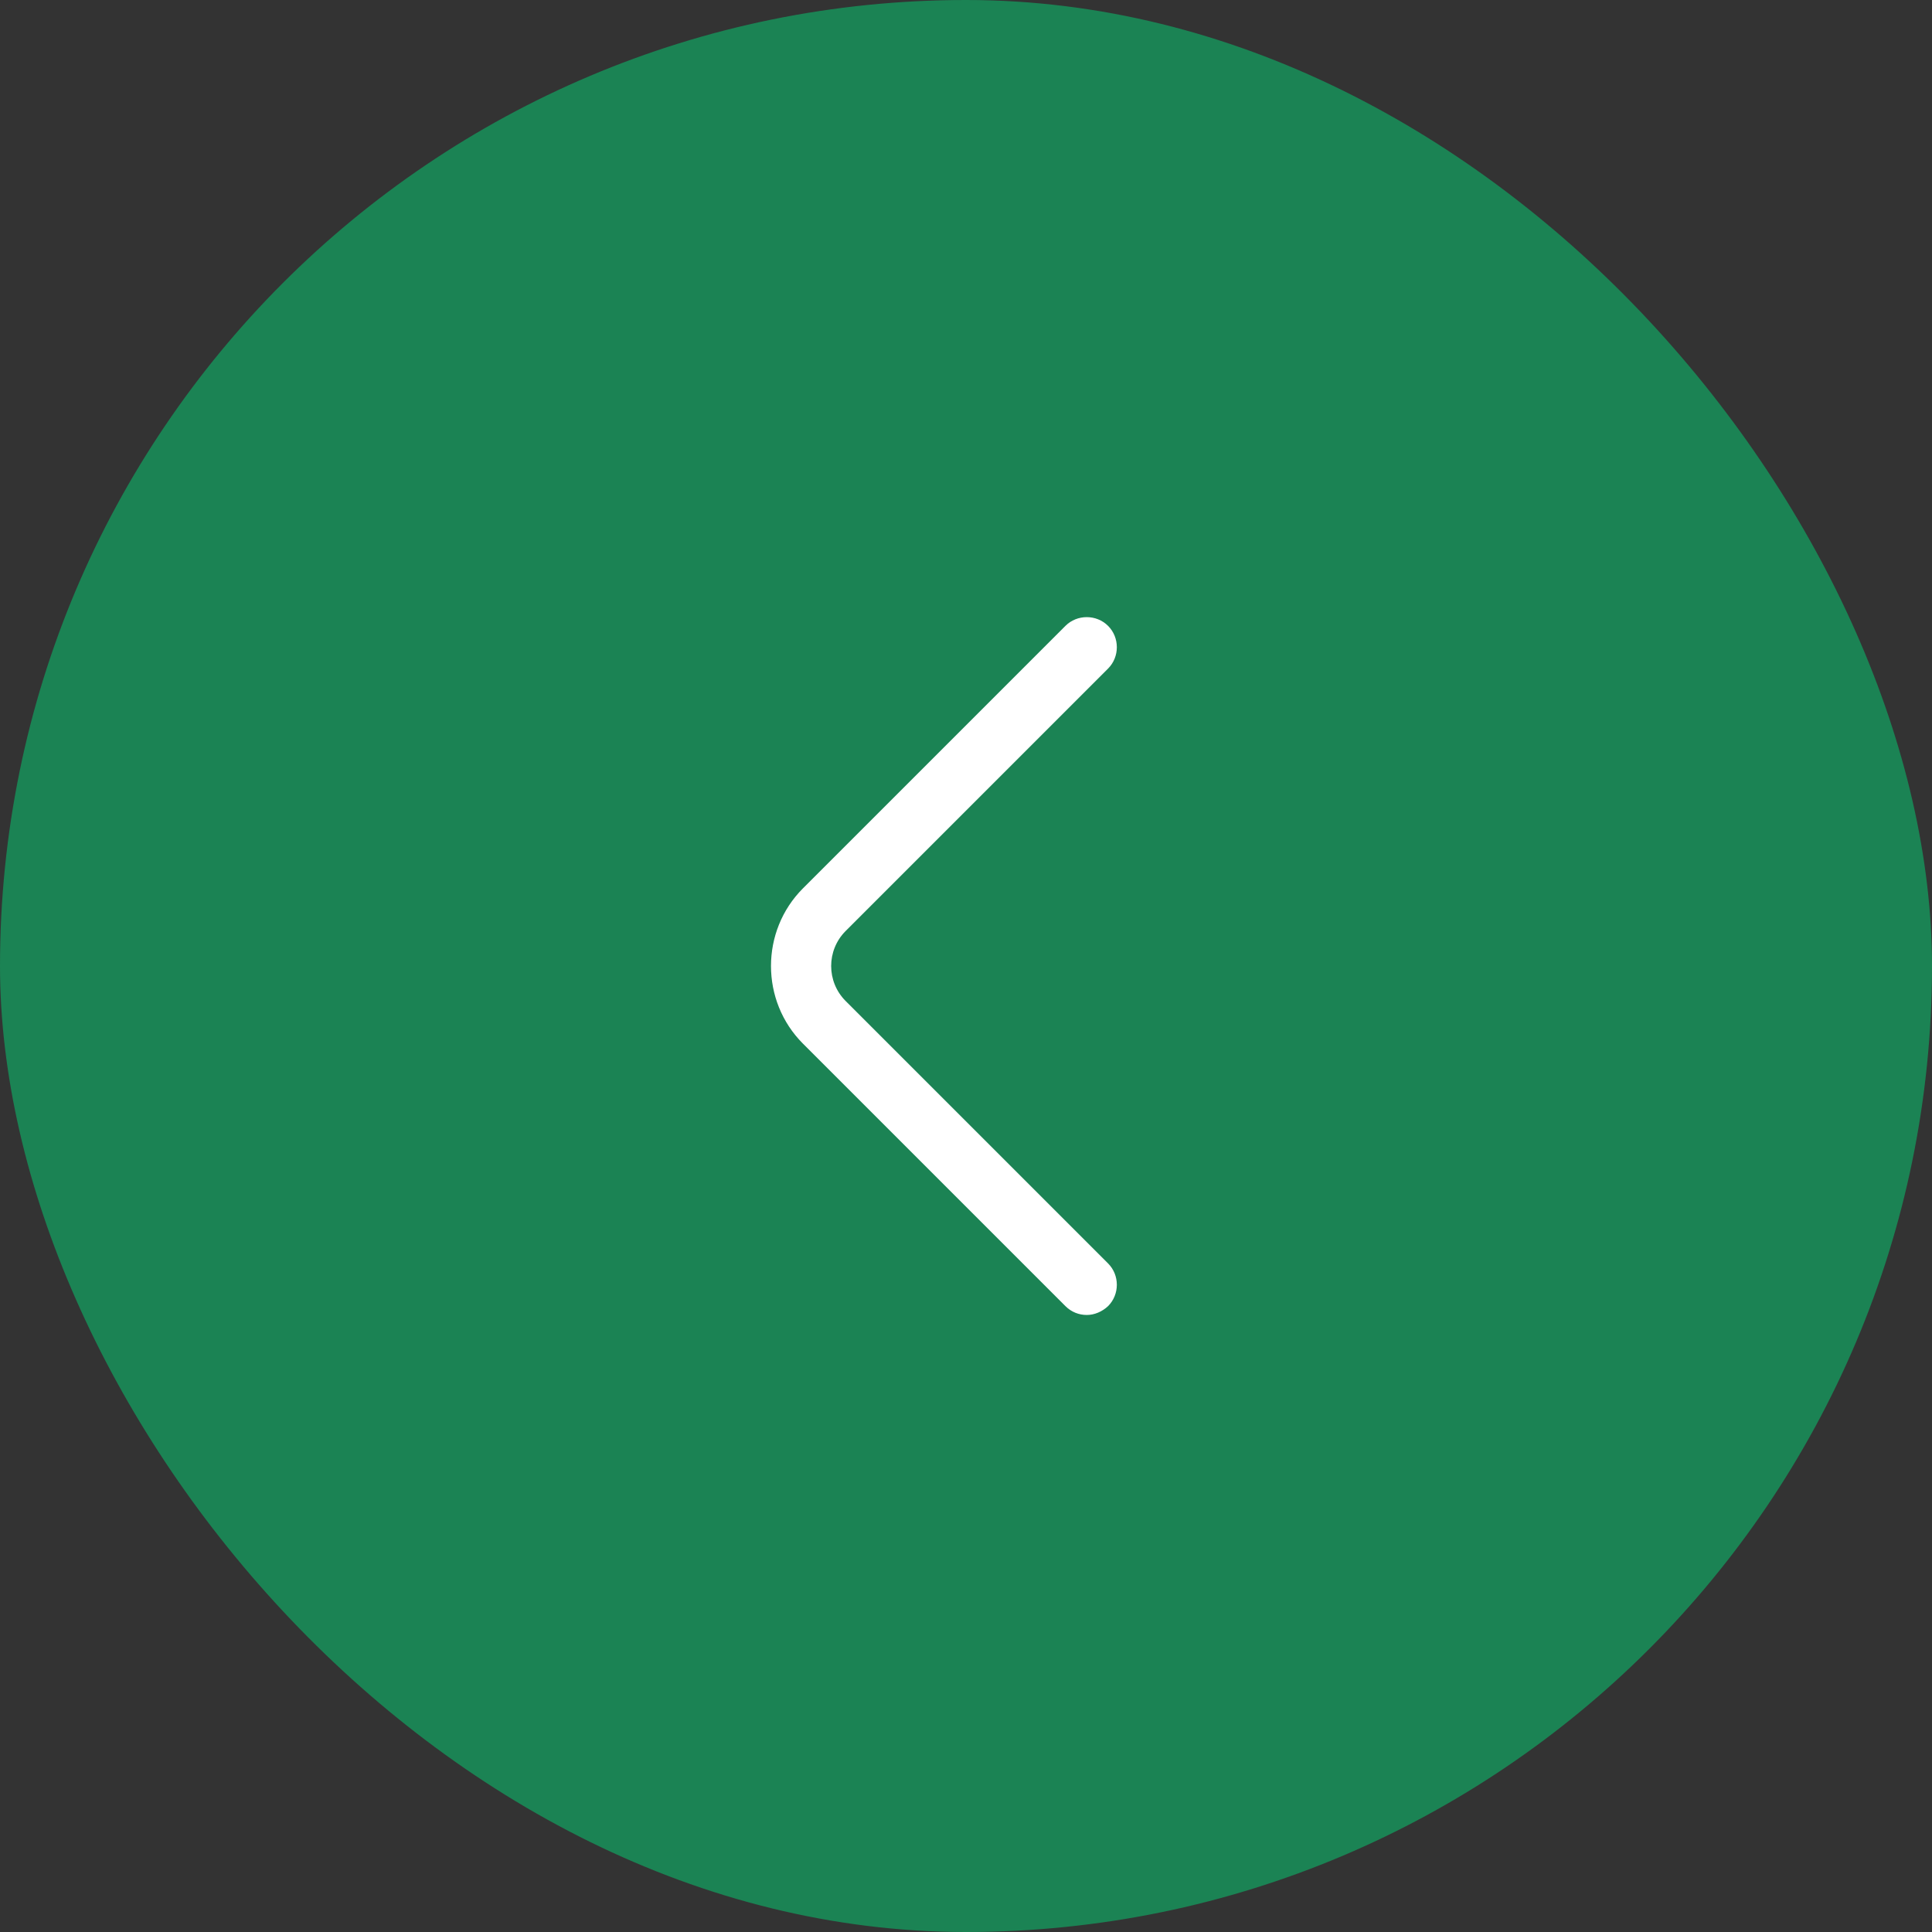 <svg width="48" height="48" viewBox="0 0 48 48" fill="none" xmlns="http://www.w3.org/2000/svg">
<rect x="0" y="0" width="48" height="48" fill="#333333" stroke="none"/>
<rect width="48" height="48" rx="24" fill="#1B8354"/>
<path d="M27 32.67C26.81 32.67 26.62 32.6 26.47 32.45L19.95 25.93C18.89 24.87 18.89 23.13 19.95 22.07L26.47 15.55C26.76 15.26 27.24 15.26 27.53 15.55C27.82 15.84 27.82 16.32 27.53 16.61L21.01 23.13C20.53 23.61 20.53 24.39 21.01 24.87L27.53 31.39C27.82 31.68 27.82 32.16 27.53 32.45C27.38 32.59 27.19 32.67 27 32.67Z" fill="white"/>
</svg>

